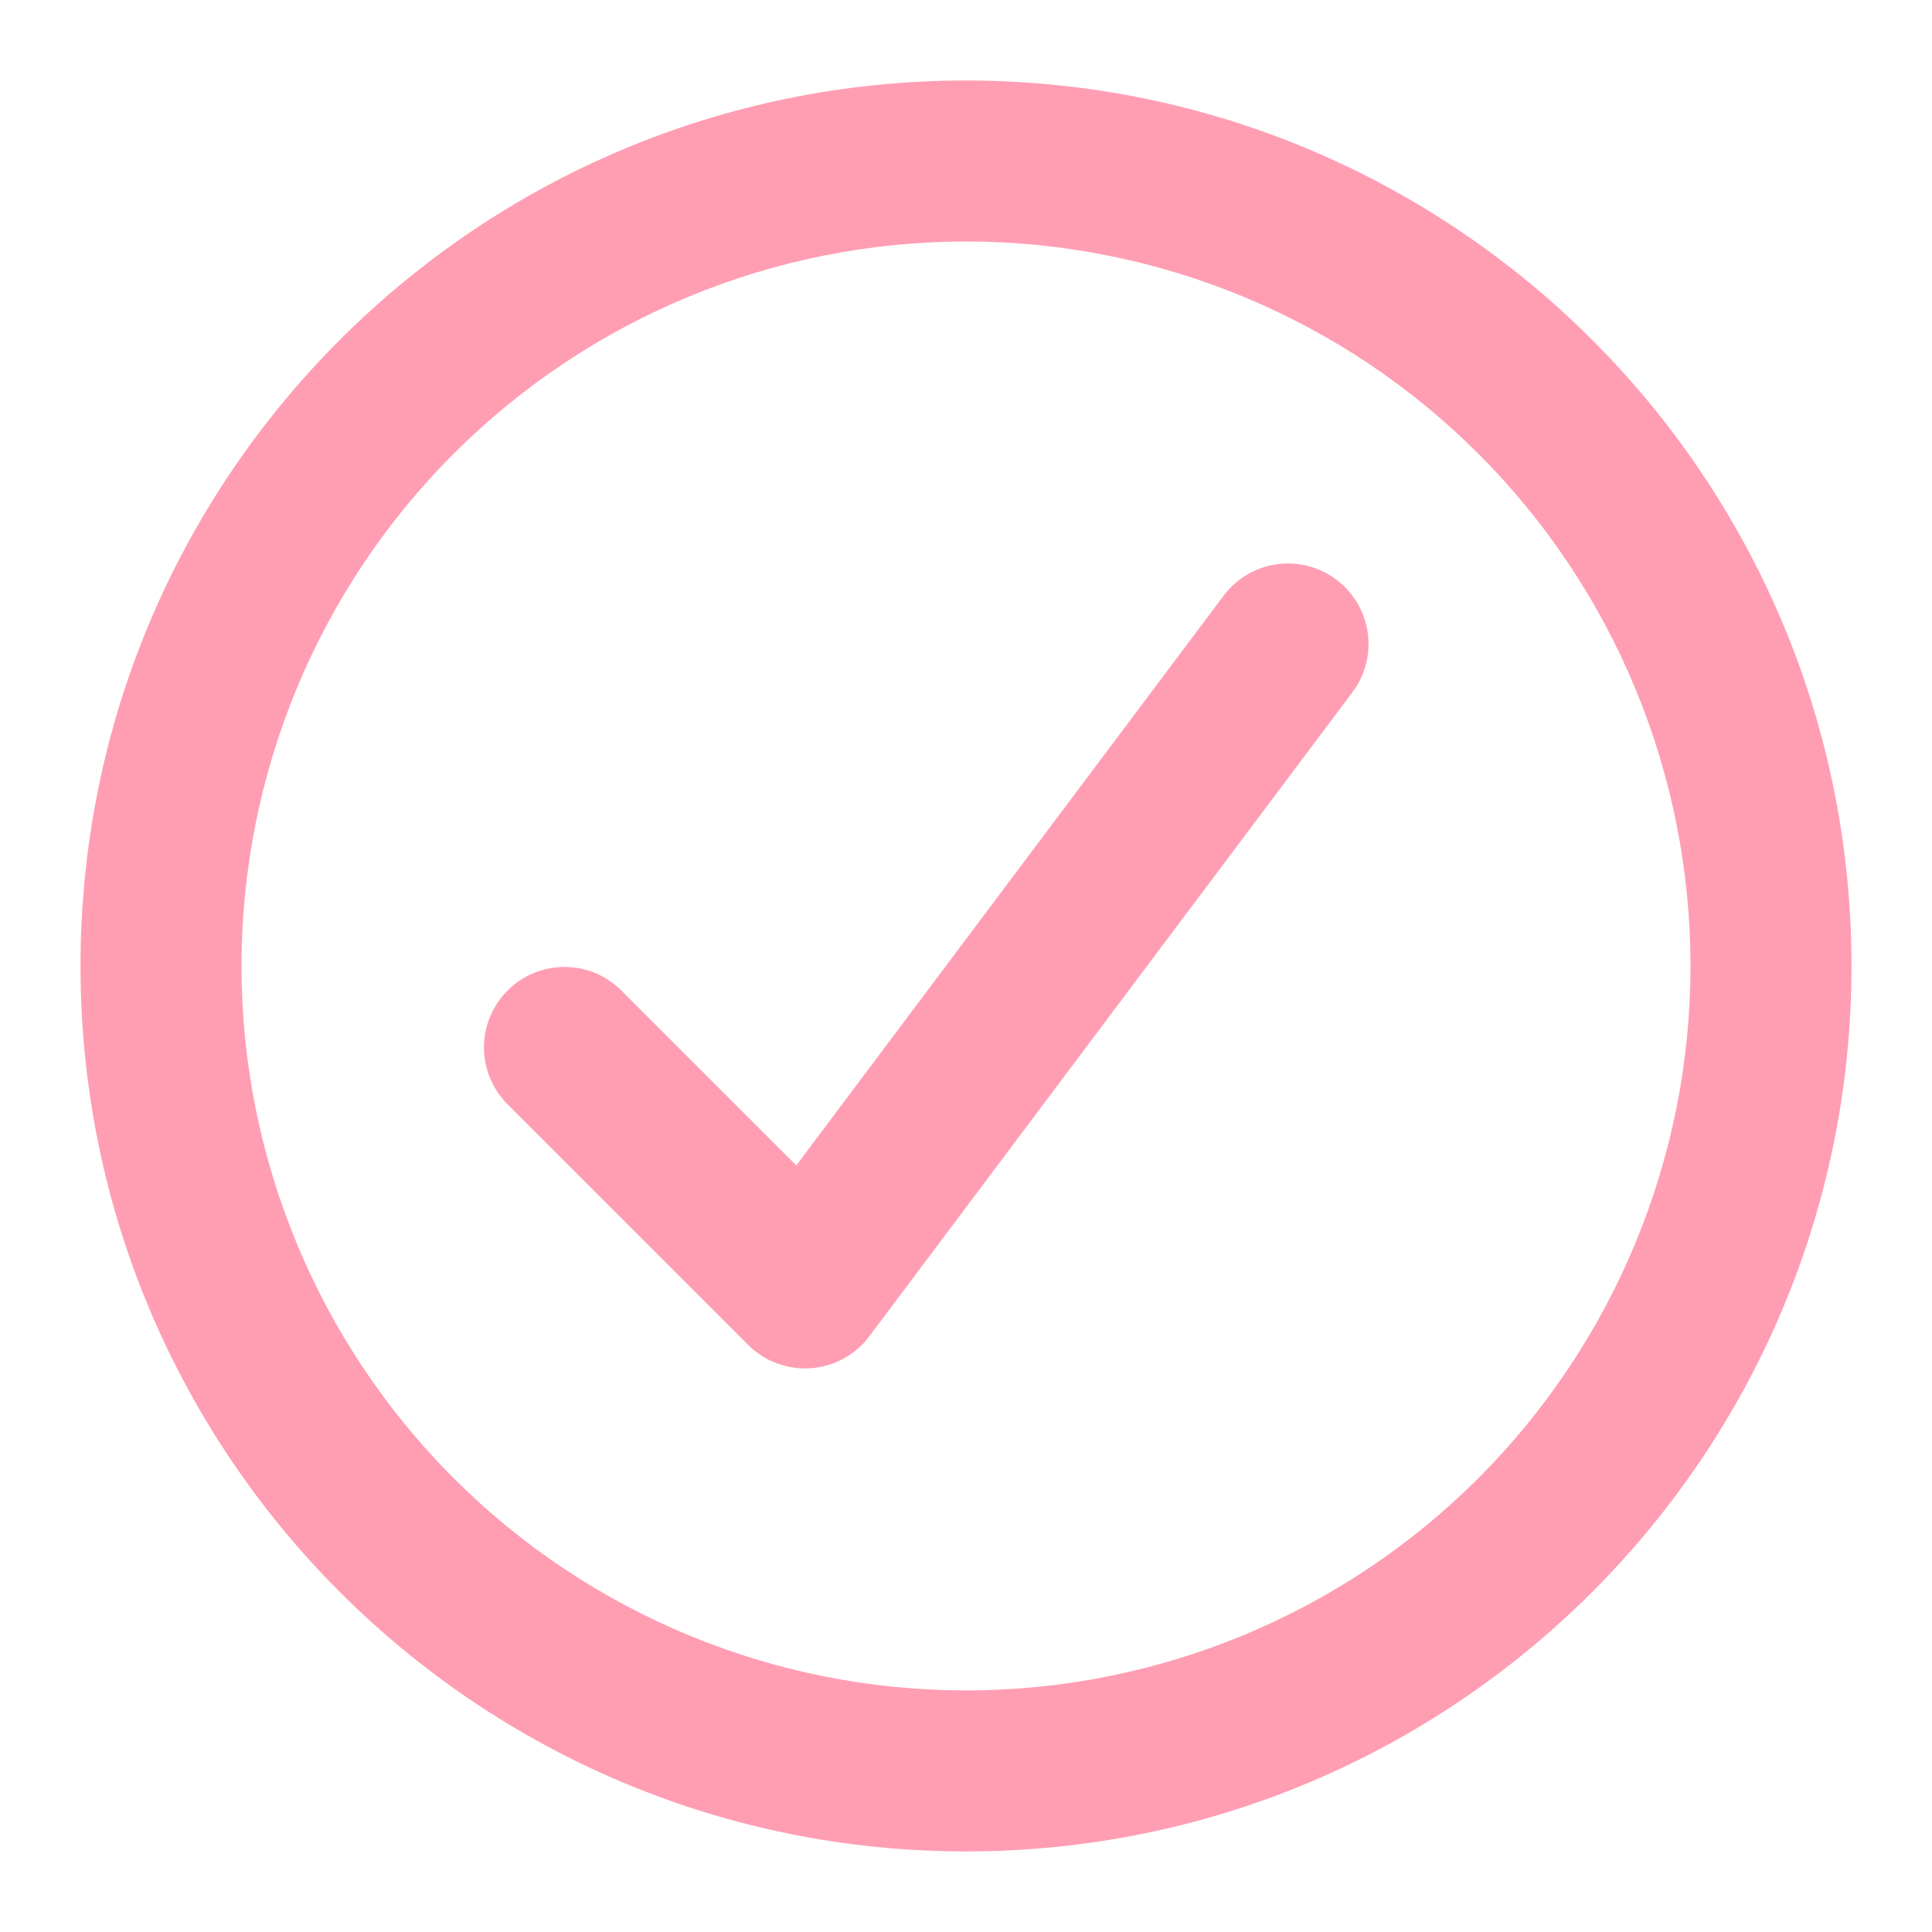 <svg width="24" height="24" viewBox="0 0 24 24" fill="none" xmlns="http://www.w3.org/2000/svg">
<path fill-rule="evenodd" clip-rule="evenodd" d="M3 11.999C3 10.818 3.233 9.647 3.685 8.555C4.137 7.464 4.8 6.471 5.636 5.636C6.472 4.8 7.464 4.137 8.556 3.685C9.648 3.233 10.818 3 12 3C13.182 3 14.352 3.233 15.444 3.685C16.536 4.137 17.528 4.8 18.364 5.636C19.2 6.471 19.863 7.464 20.315 8.555C20.767 9.647 21 10.818 21 11.999C21 14.386 20.052 16.675 18.364 18.363C16.676 20.051 14.387 20.999 12 20.999C9.613 20.999 7.324 20.051 5.636 18.363C3.948 16.675 3 14.386 3 11.999ZM12 1C5.925 1 1 5.925 1 11.999C1 18.074 5.925 22.999 12 22.999C18.075 22.999 23 18.074 23 11.999C23 5.925 18.075 1 12 1ZM16.8 8.6C16.879 8.495 16.936 8.375 16.969 8.248C17.001 8.121 17.009 7.988 16.99 7.858C16.971 7.728 16.927 7.603 16.86 7.49C16.794 7.377 16.705 7.278 16.6 7.2C16.495 7.121 16.375 7.064 16.248 7.031C16.121 6.998 15.989 6.991 15.859 7.01C15.729 7.028 15.604 7.072 15.491 7.139C15.377 7.206 15.279 7.295 15.2 7.4L9.892 14.477L7.707 12.293C7.518 12.11 7.266 12.009 7.004 12.012C6.741 12.014 6.491 12.119 6.305 12.305C6.12 12.49 6.015 12.741 6.012 13.003C6.01 13.265 6.111 13.518 6.293 13.706L9.293 16.706C9.394 16.808 9.516 16.886 9.65 16.936C9.785 16.986 9.928 17.007 10.071 16.997C10.214 16.986 10.353 16.946 10.479 16.877C10.604 16.809 10.714 16.714 10.8 16.599L16.8 8.6Z" fill="#ff9eb3"/>
</svg>
